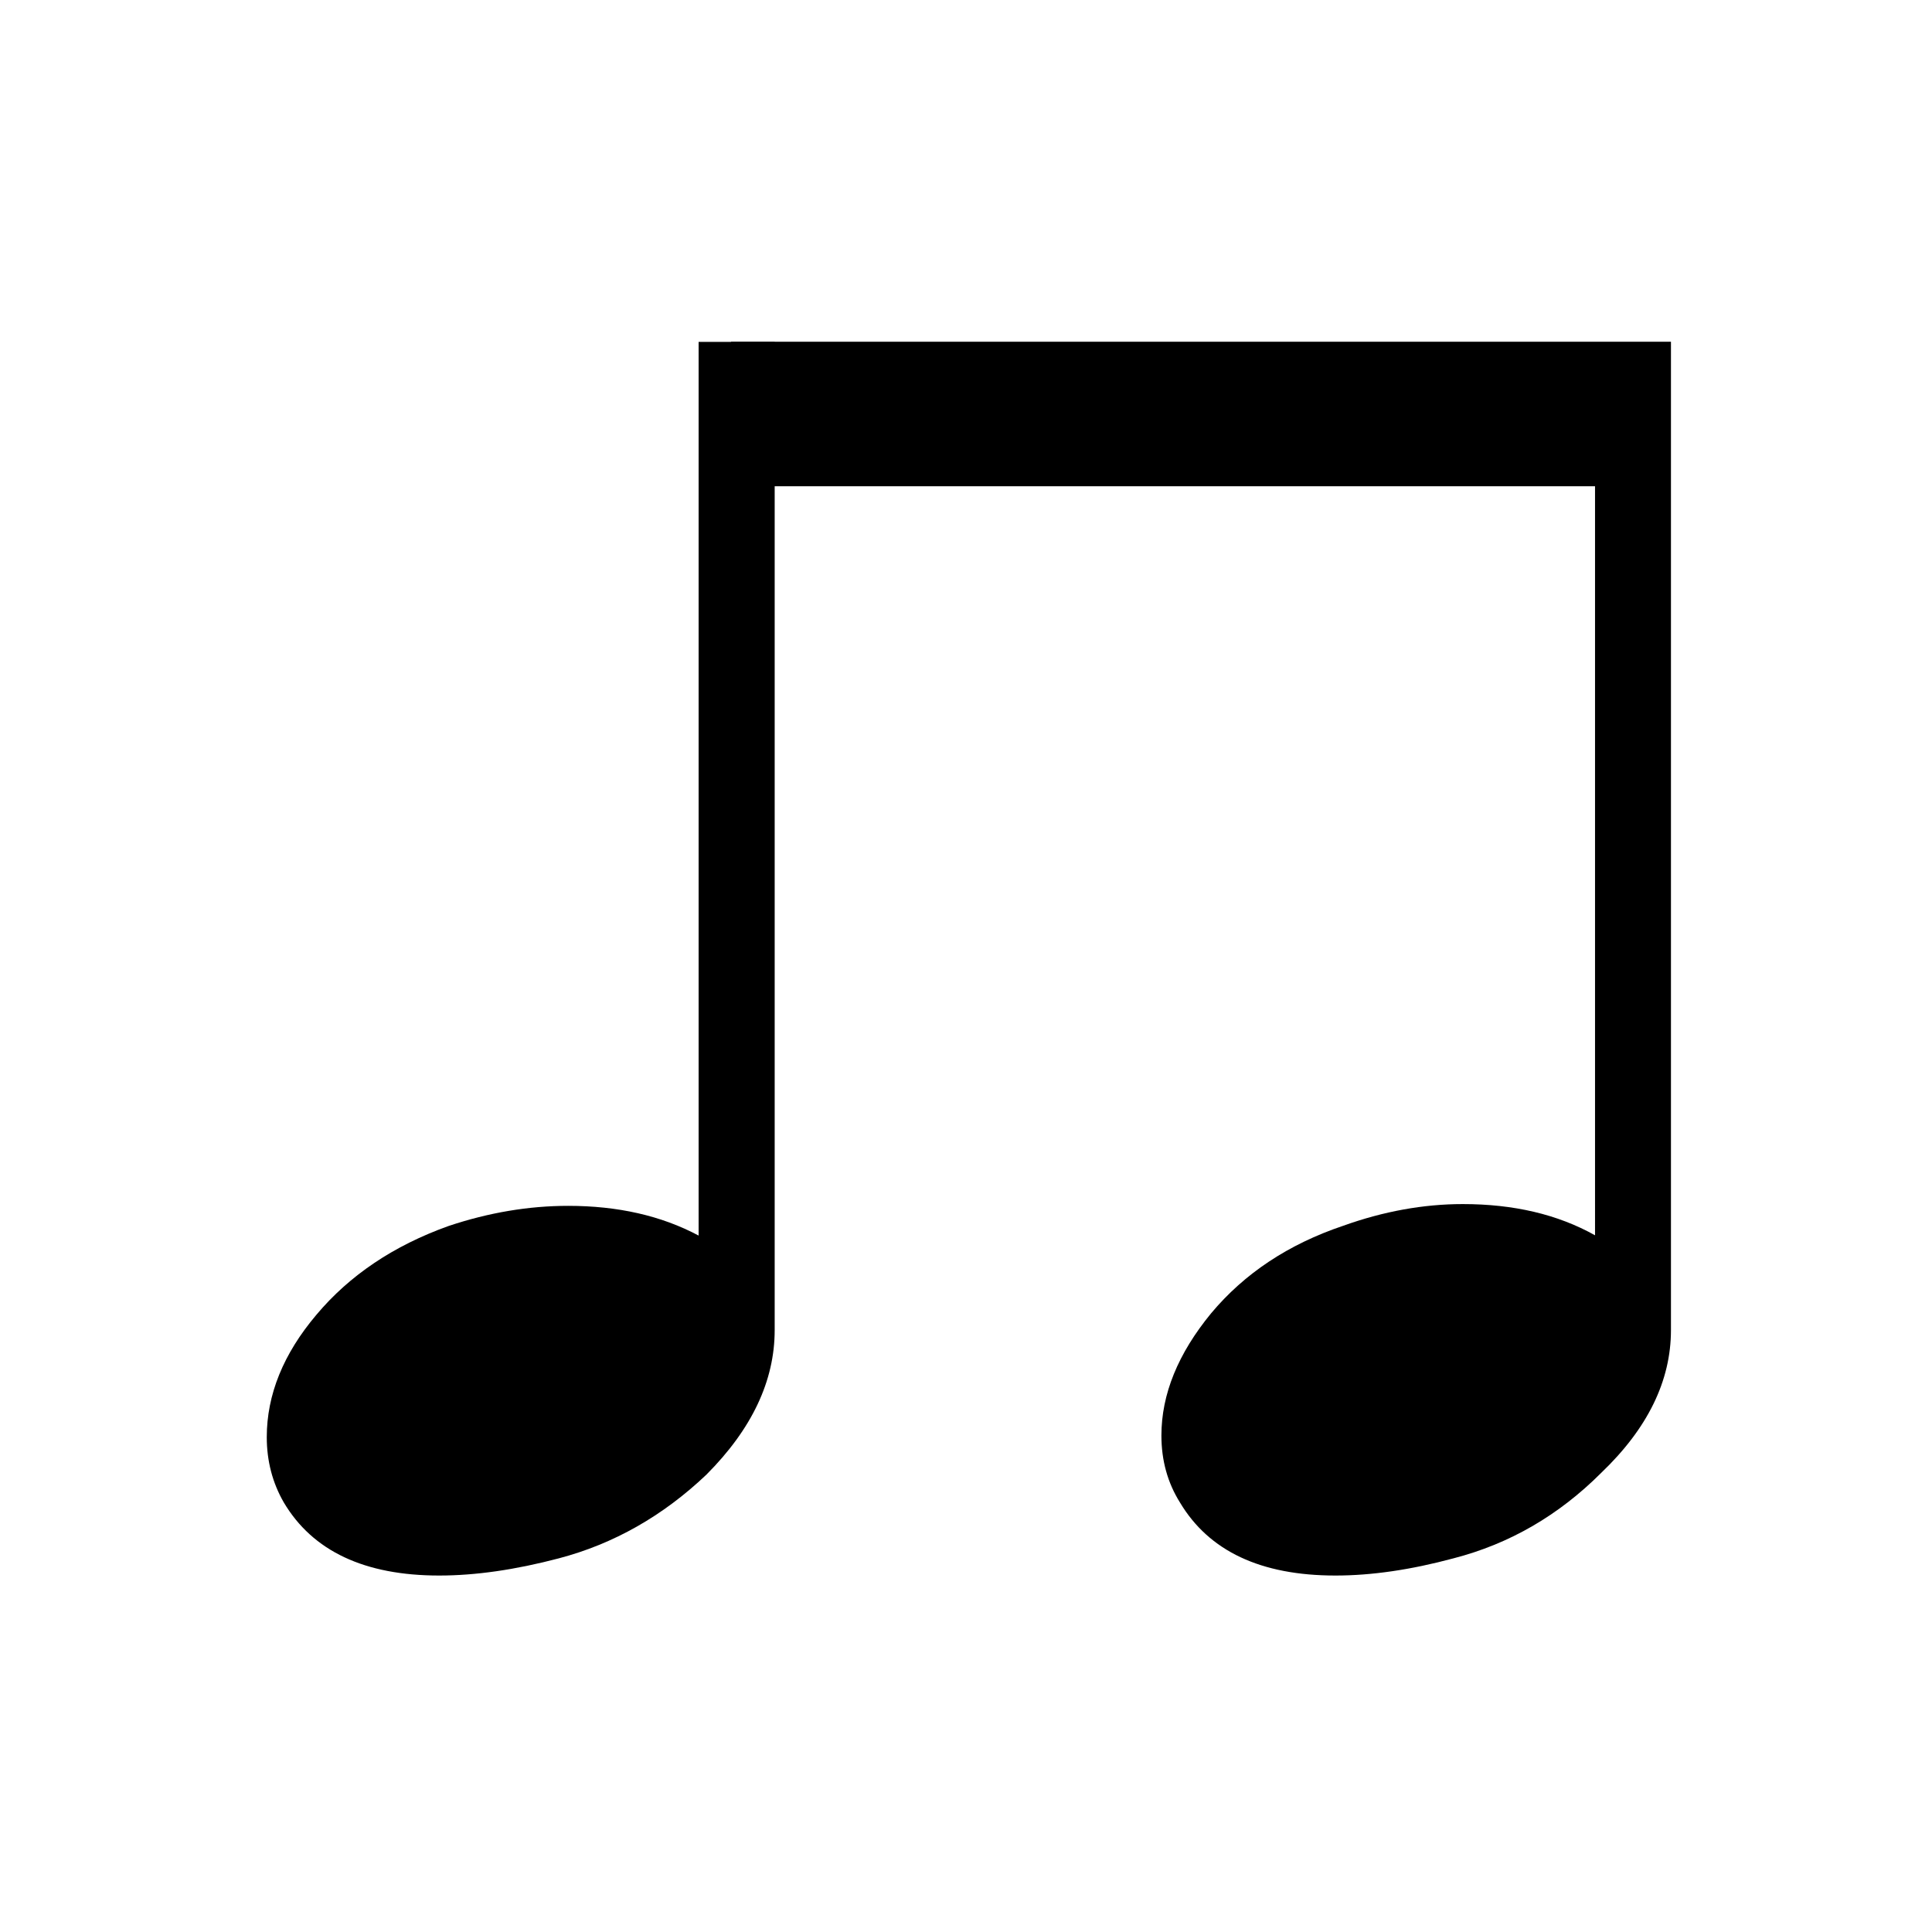 <?xml version="1.0" encoding="utf-8"?>
<!-- Generator: Adobe Illustrator 15.1.0, SVG Export Plug-In . SVG Version: 6.00 Build 0)  -->
<!DOCTYPE svg PUBLIC "-//W3C//DTD SVG 1.1//EN" "http://www.w3.org/Graphics/SVG/1.1/DTD/svg11.dtd">
<svg version="1.1" id="Layer_1" xmlns="http://www.w3.org/2000/svg" xmlns:xlink="http://www.w3.org/1999/xlink" x="0px" y="0px"
	 width="14.173px" height="14.173px" viewBox="-0.17 -0.836 14.173 14.173" enable-background="new -0.17 -0.836 14.173 14.173"
	 xml:space="preserve">
<g>
	<path d="M5.513,8.921c0,0.373-0.167,0.726-0.501,1.061c-0.319,0.303-0.68,0.508-1.083,0.614c-0.319,0.084-0.611,0.126-0.877,0.126
		c-0.547,0-0.928-0.179-1.14-0.536c-0.083-0.144-0.125-0.304-0.125-0.479c0-0.311,0.121-0.611,0.365-0.899
		c0.243-0.289,0.566-0.506,0.968-0.65c0.296-0.099,0.589-0.148,0.878-0.148c0.364,0,0.683,0.072,0.957,0.218V1.672h0.558V8.921z"/>
	<path d="M12.088,8.921c0,0.373-0.171,0.722-0.512,1.048c-0.312,0.312-0.673,0.521-1.084,0.627c-0.312,0.084-0.6,0.126-0.865,0.126
		c-0.548,0-0.928-0.179-1.141-0.536C8.396,10.042,8.35,9.879,8.35,9.695c0-0.303,0.122-0.601,0.364-0.896
		c0.244-0.292,0.566-0.507,0.97-0.643c0.296-0.106,0.589-0.159,0.877-0.159c0.372,0,0.695,0.075,0.97,0.229V2.731H5.193v-1.06h6.895
		V8.921z"/>
</g>
</svg>
